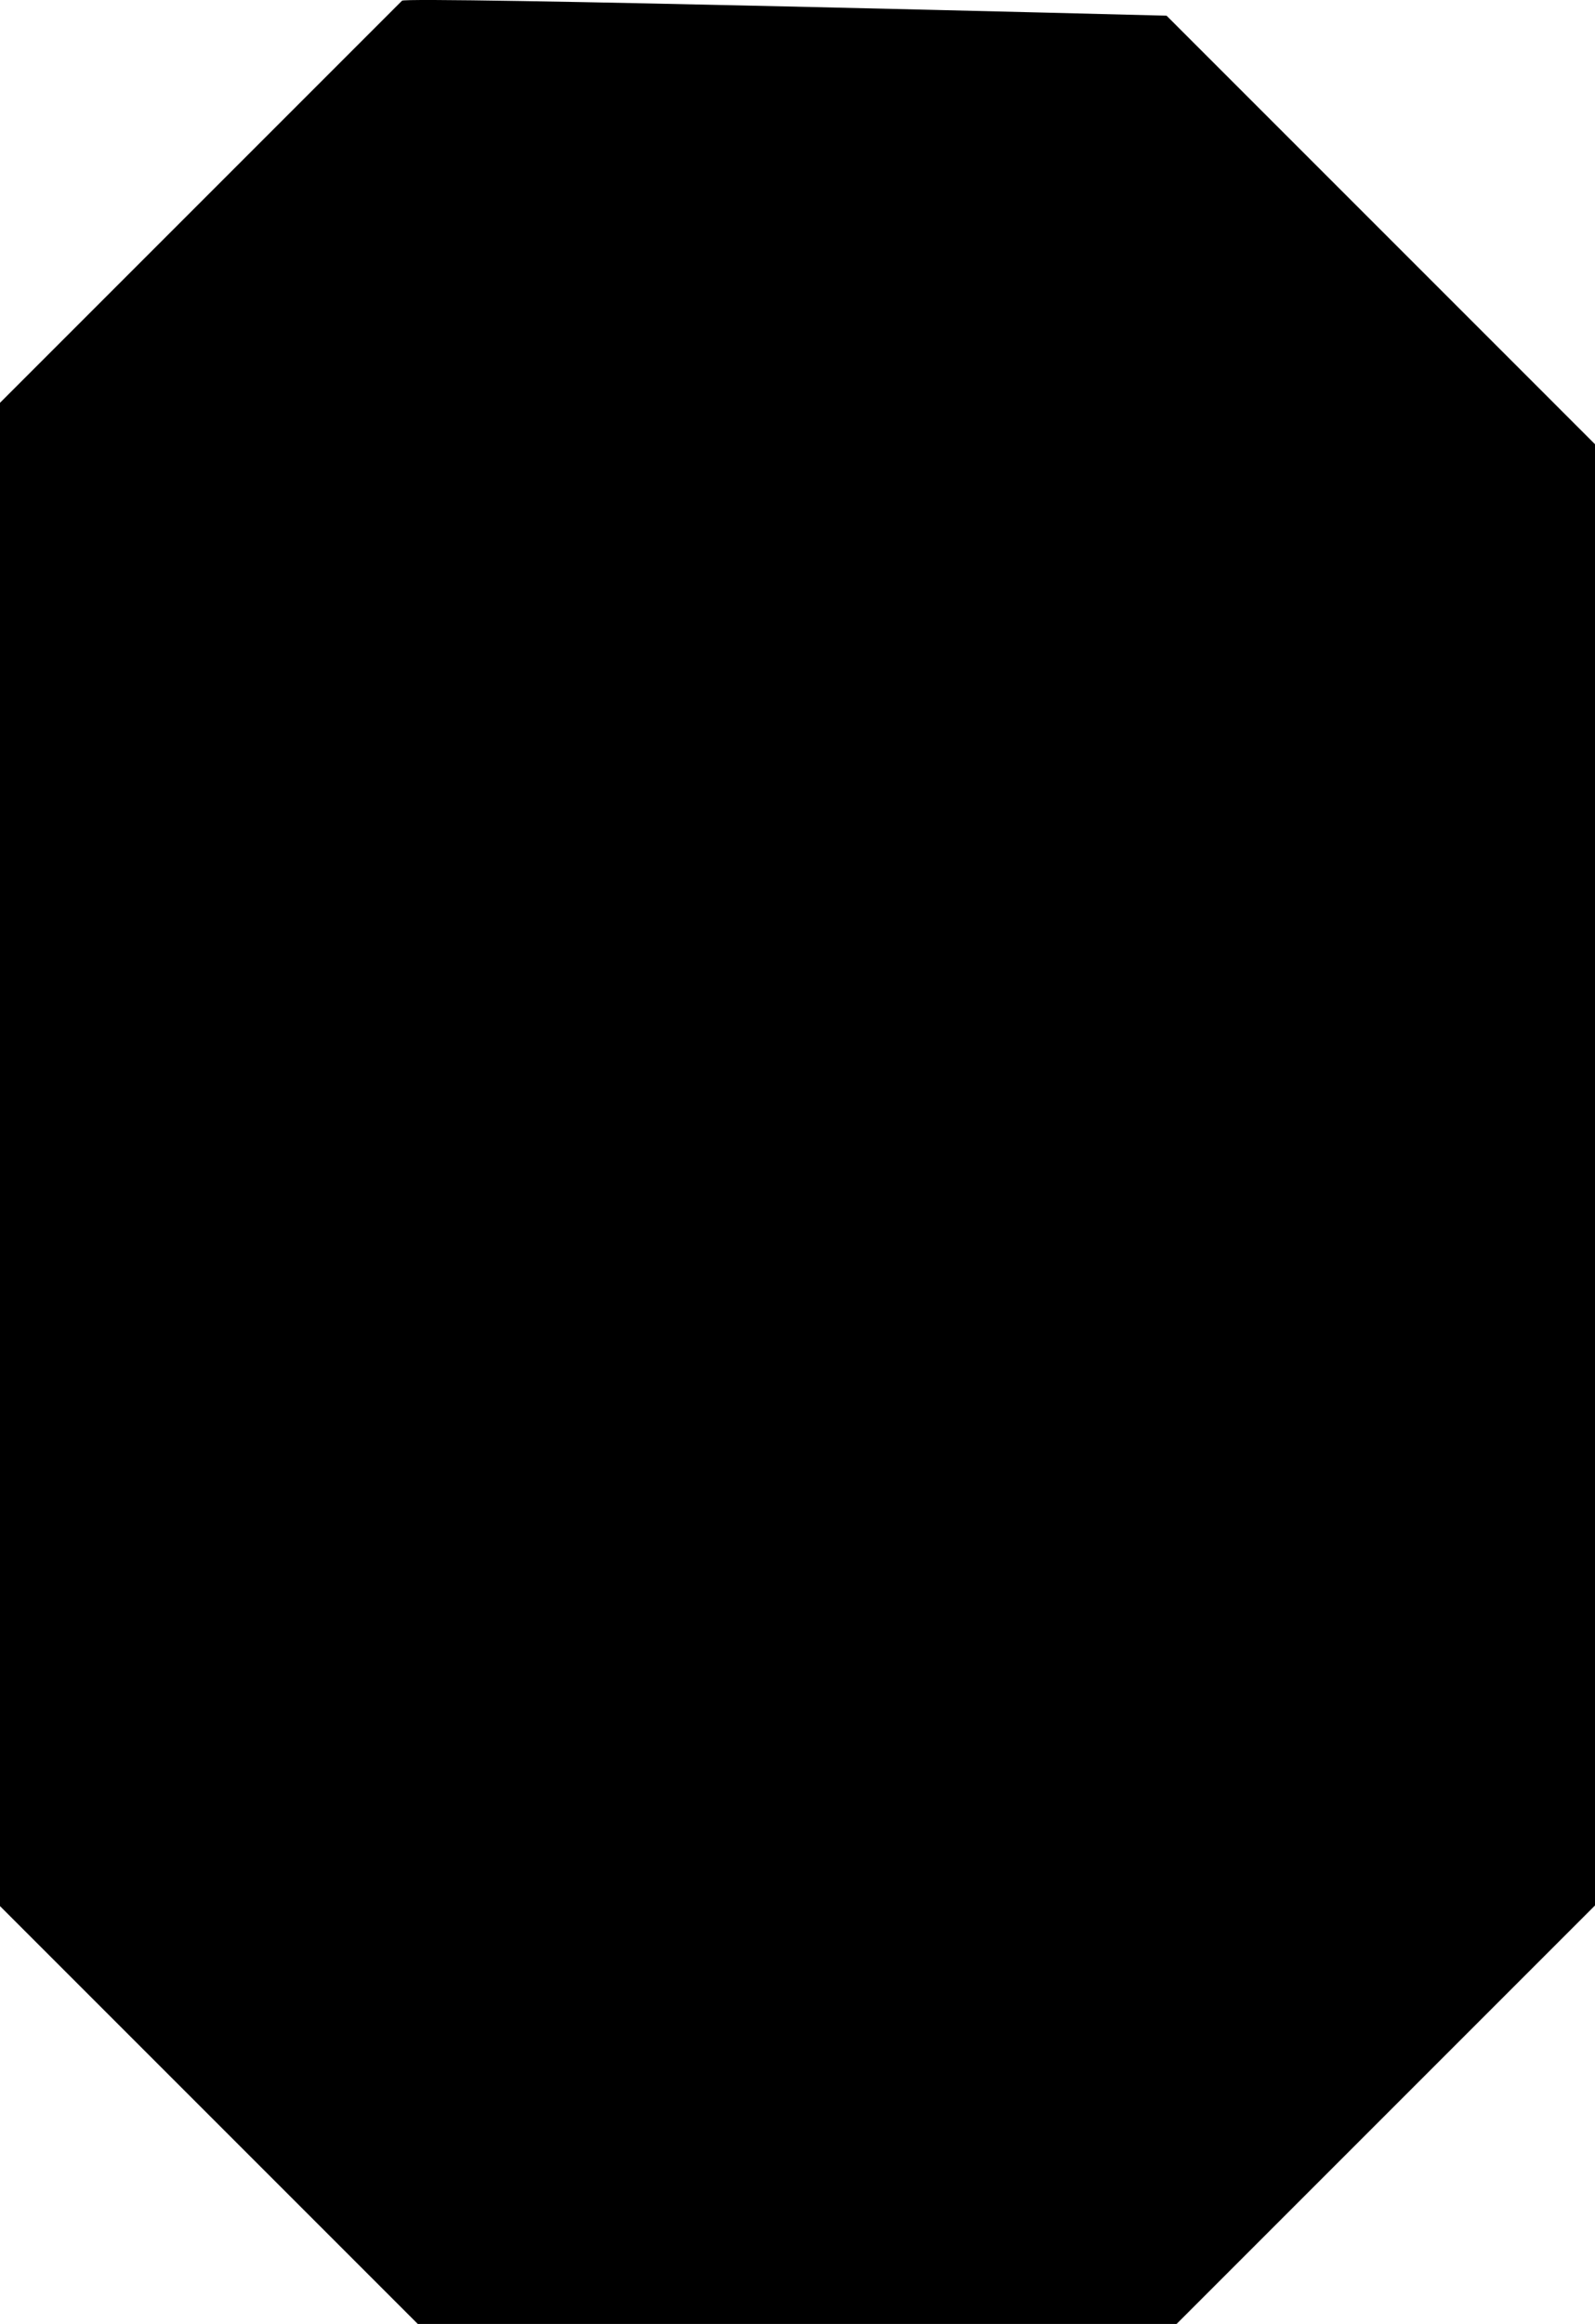 <?xml version="1.0" encoding="UTF-8"?>
<svg id="Layer_1" data-name="Layer 1" xmlns="http://www.w3.org/2000/svg" viewBox="0 0 458.6 668.08">
  <defs>
    <style>
      .cls-1 {
        fill: #000;
        stroke-width: 0px;
      }
    </style>
  </defs>
  <path class="cls-1" d="M115.57.22L0,115.79v432.16l120.12,120.12h218.18l120.3-120.3V127.7L335.42,4.51S115.57-1.18,115.57.22Z"/>
</svg>